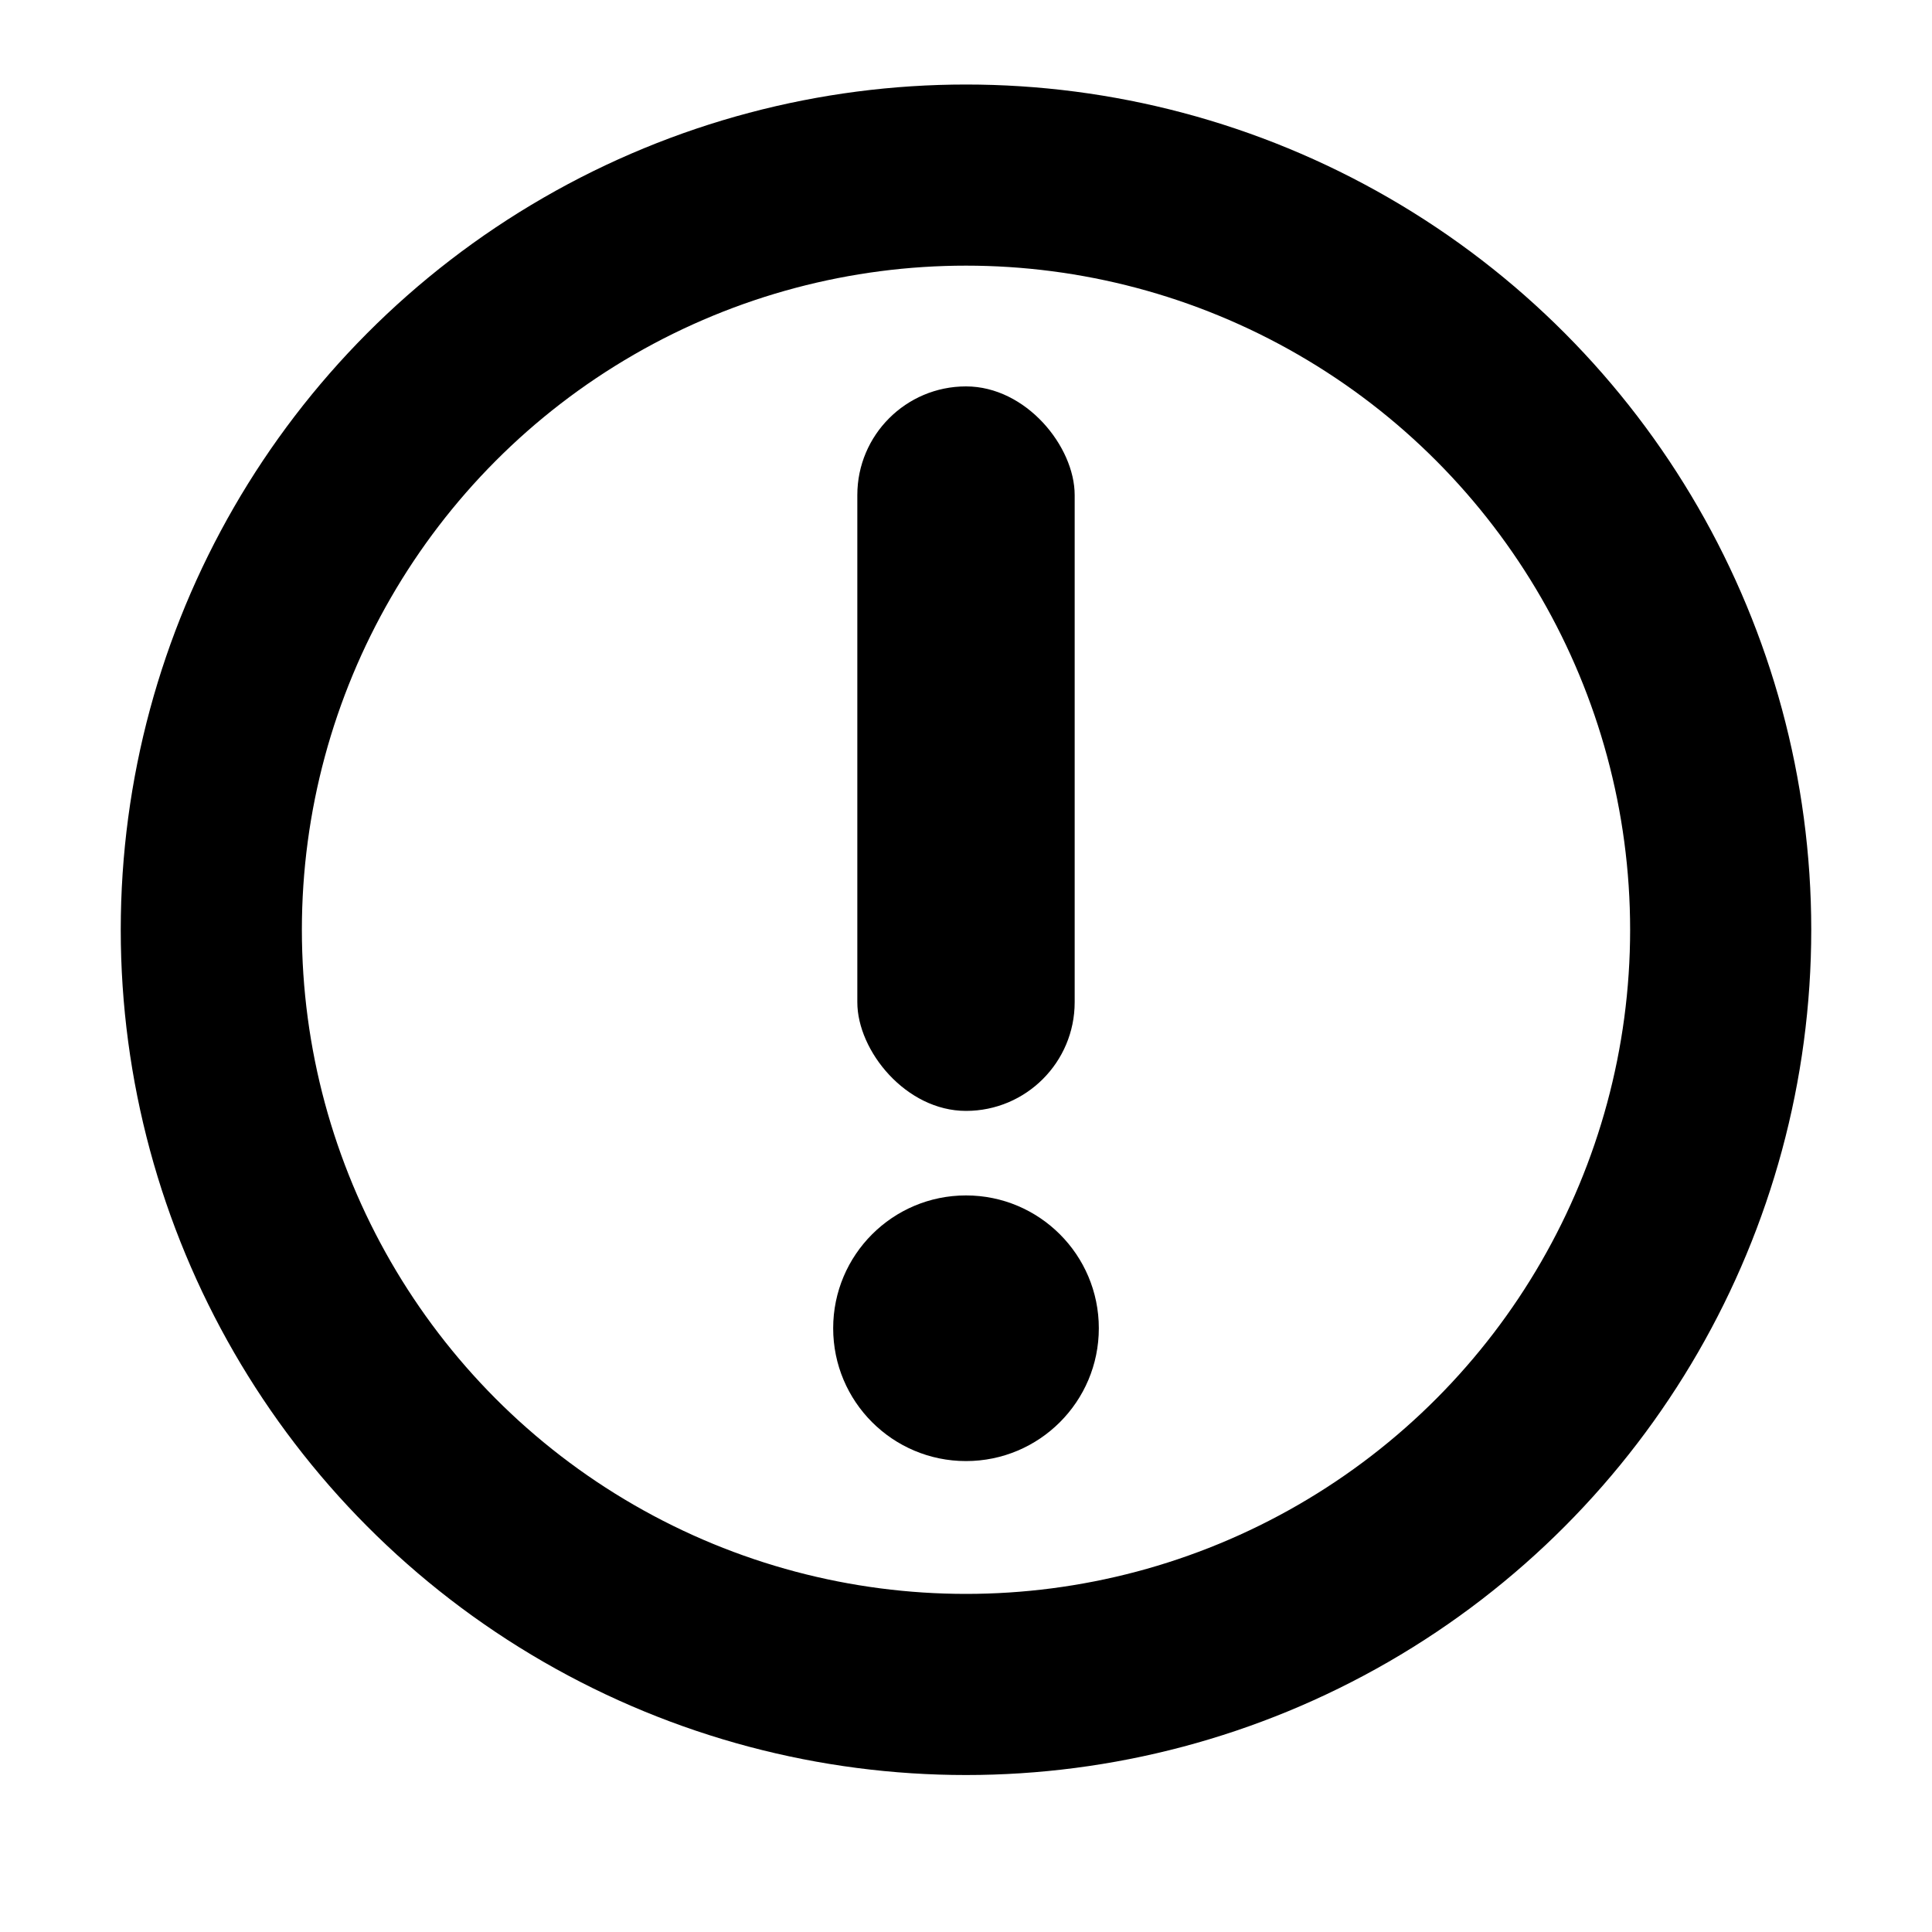 <?xml version="1.0" encoding="utf-8"?>
<svg width="16px" height="16px" viewBox="0 0 16 16" version="1.1" xmlns="http://www.w3.org/2000/svg" xmlns:xlink="http://www.w3.org/1999/xlink">
  <g stroke="none" stroke-width="1" fill="none" fill-rule="evenodd">
    <g transform="translate(1, 0.7)">
      <circle stroke="#000" stroke-width="1.5" cx="7" cy="7" r="6.25"></circle>
      <g transform="translate(5.9, 2.5)" fill="#000">
        <circle cx="1.1" cy="7.8" r="1.1"></circle>
        <rect x="0.2" y="0" width="1.8" height="6" rx="0.9"></rect>
      </g>
    </g>
  </g>
</svg>
